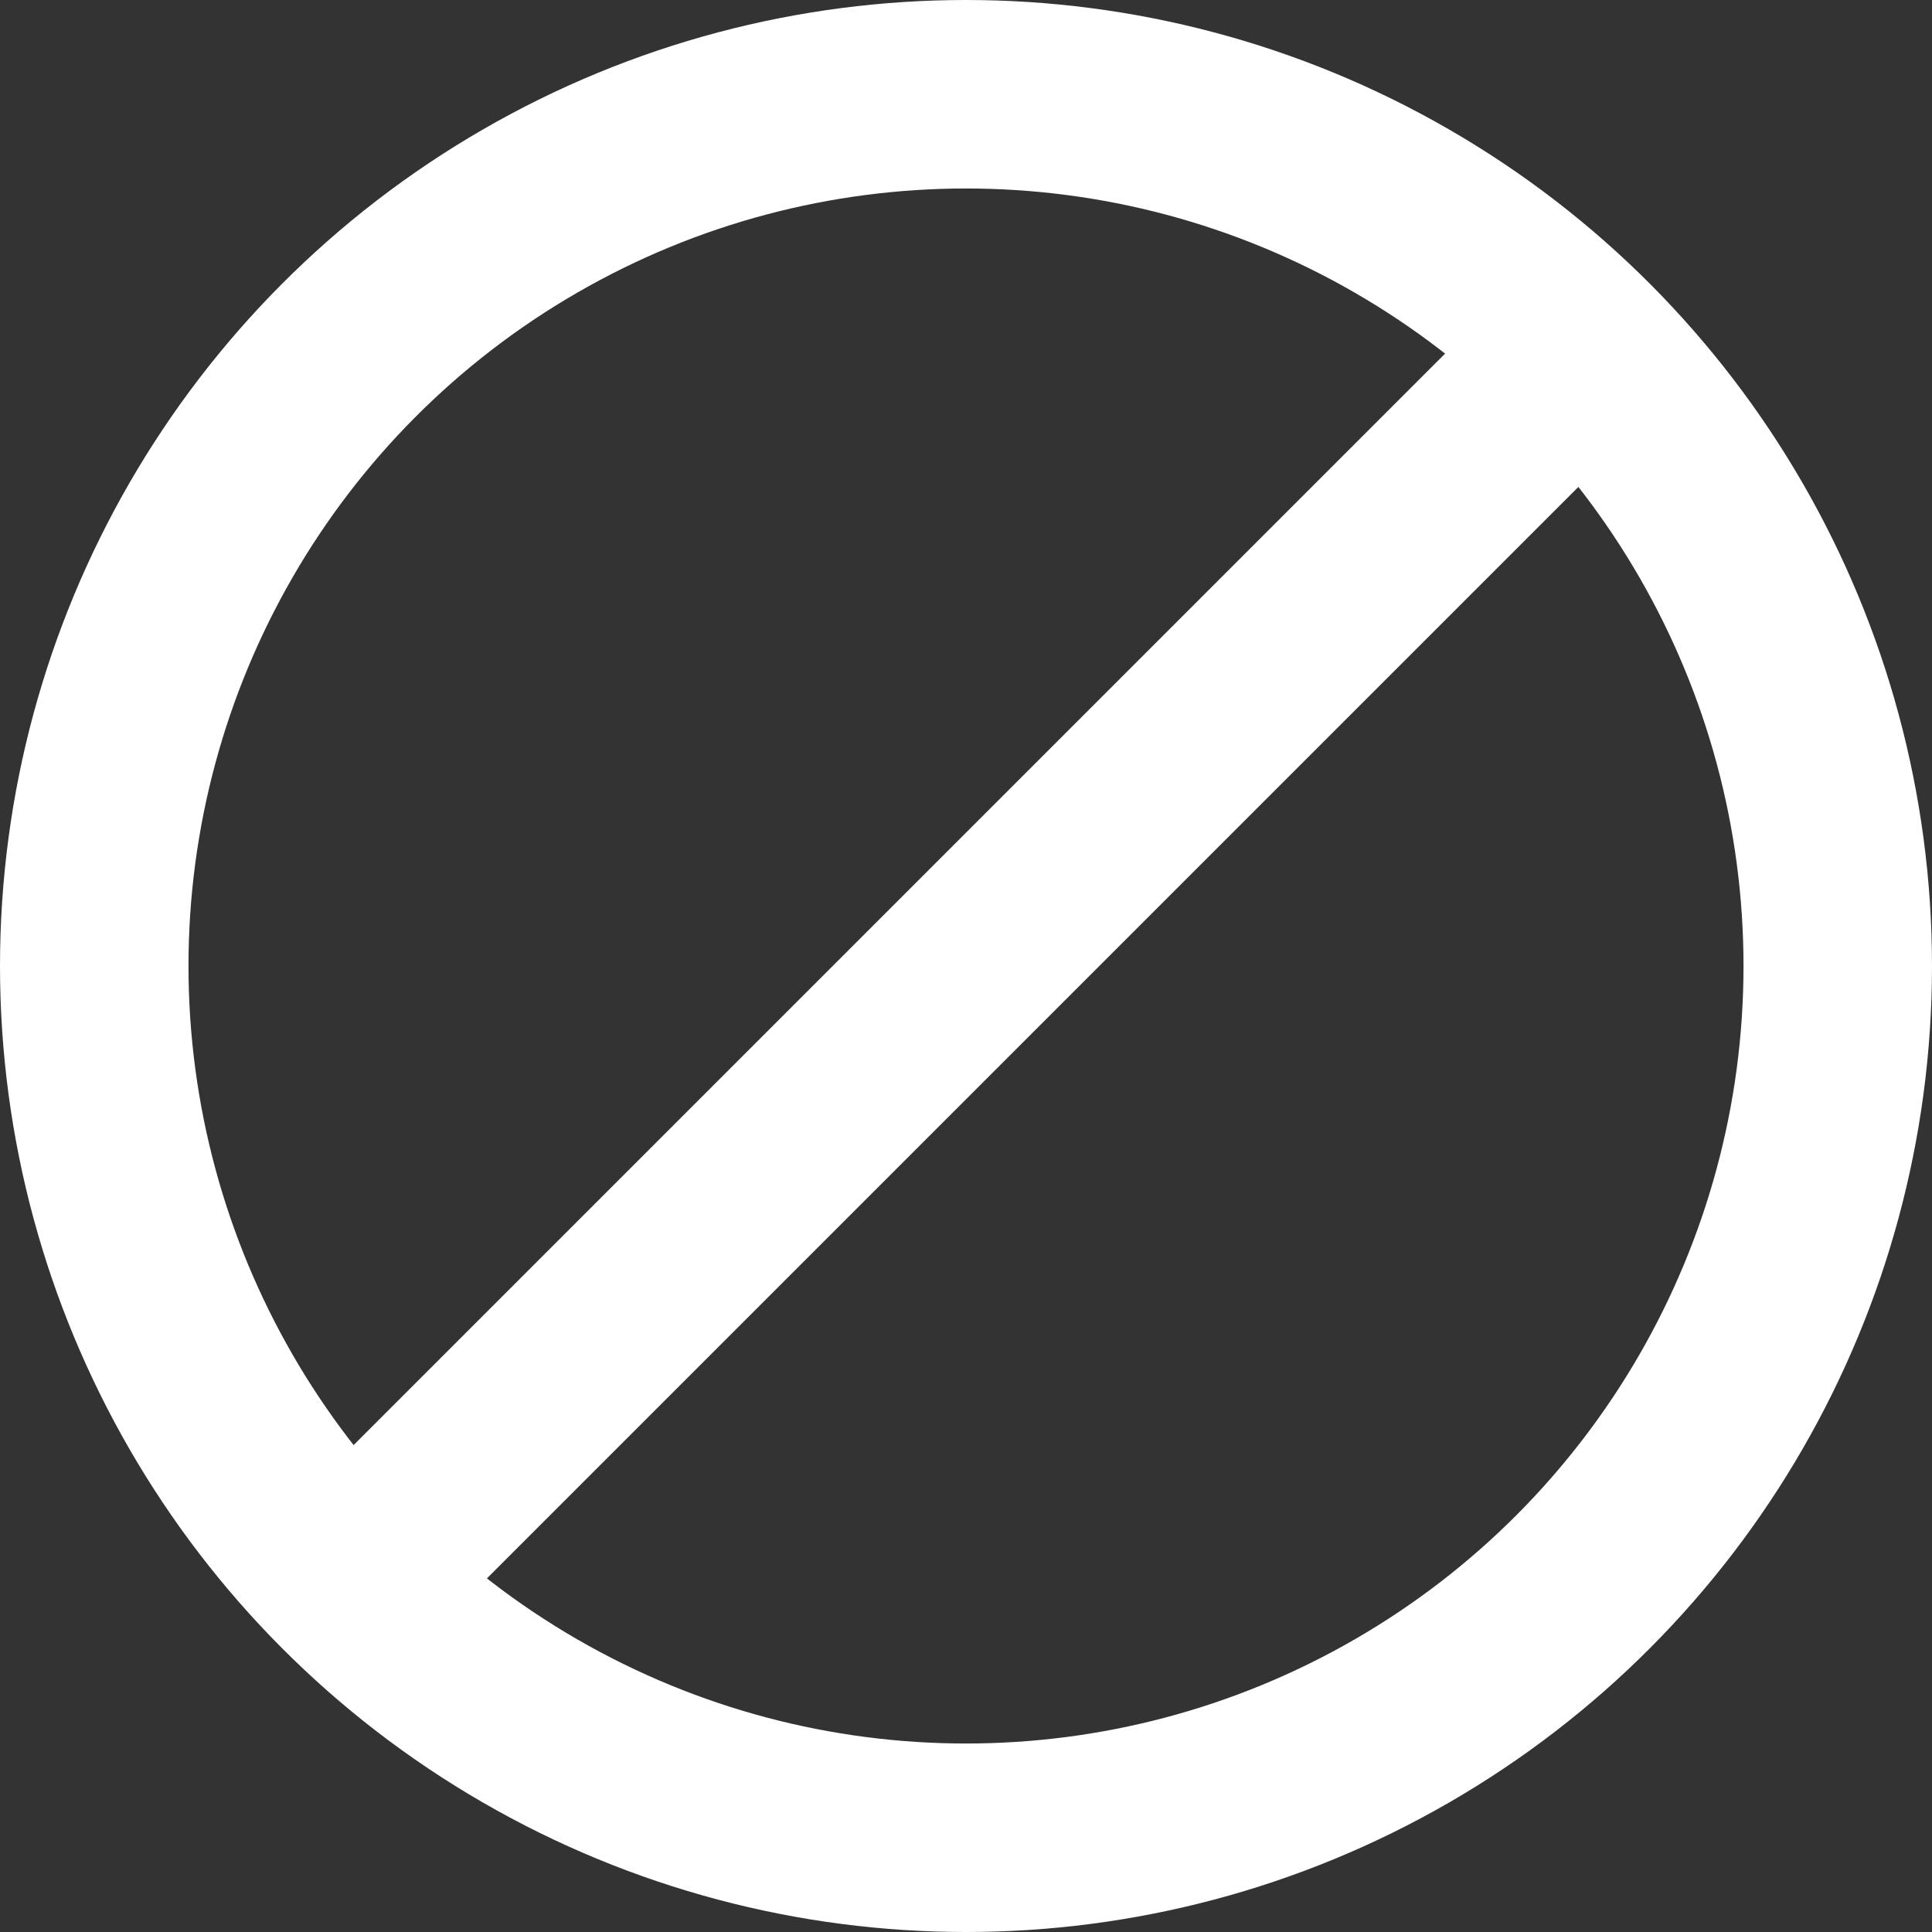 <svg xmlns="http://www.w3.org/2000/svg" width="41" height="41" viewBox="0 0 41 41">
  <rect x="0" y="0" width="41" height="41" fill="#333333" stroke="none"/>
  <g id="Group_65610" data-name="Group 65610" transform="translate(-166 -810)">
    <g id="Group_65591" data-name="Group 65591" transform="translate(139 783.236)">
      <g id="Ellipse_1808" data-name="Ellipse 1808" transform="translate(27 26.764)" fill="none" stroke="#fff" stroke-width="4">
        <circle cx="20.5" cy="20.5" r="20.5" stroke="none"/>
        <circle cx="20.5" cy="20.5" r="18.5" fill="none"/>
      </g>
      <line id="Line_2209" data-name="Line 2209" y1="26.636" x2="26.636" transform="translate(34.214 33.914)" fill="none" stroke="#fff" stroke-width="4"/>
    </g>
  </g>
</svg>
